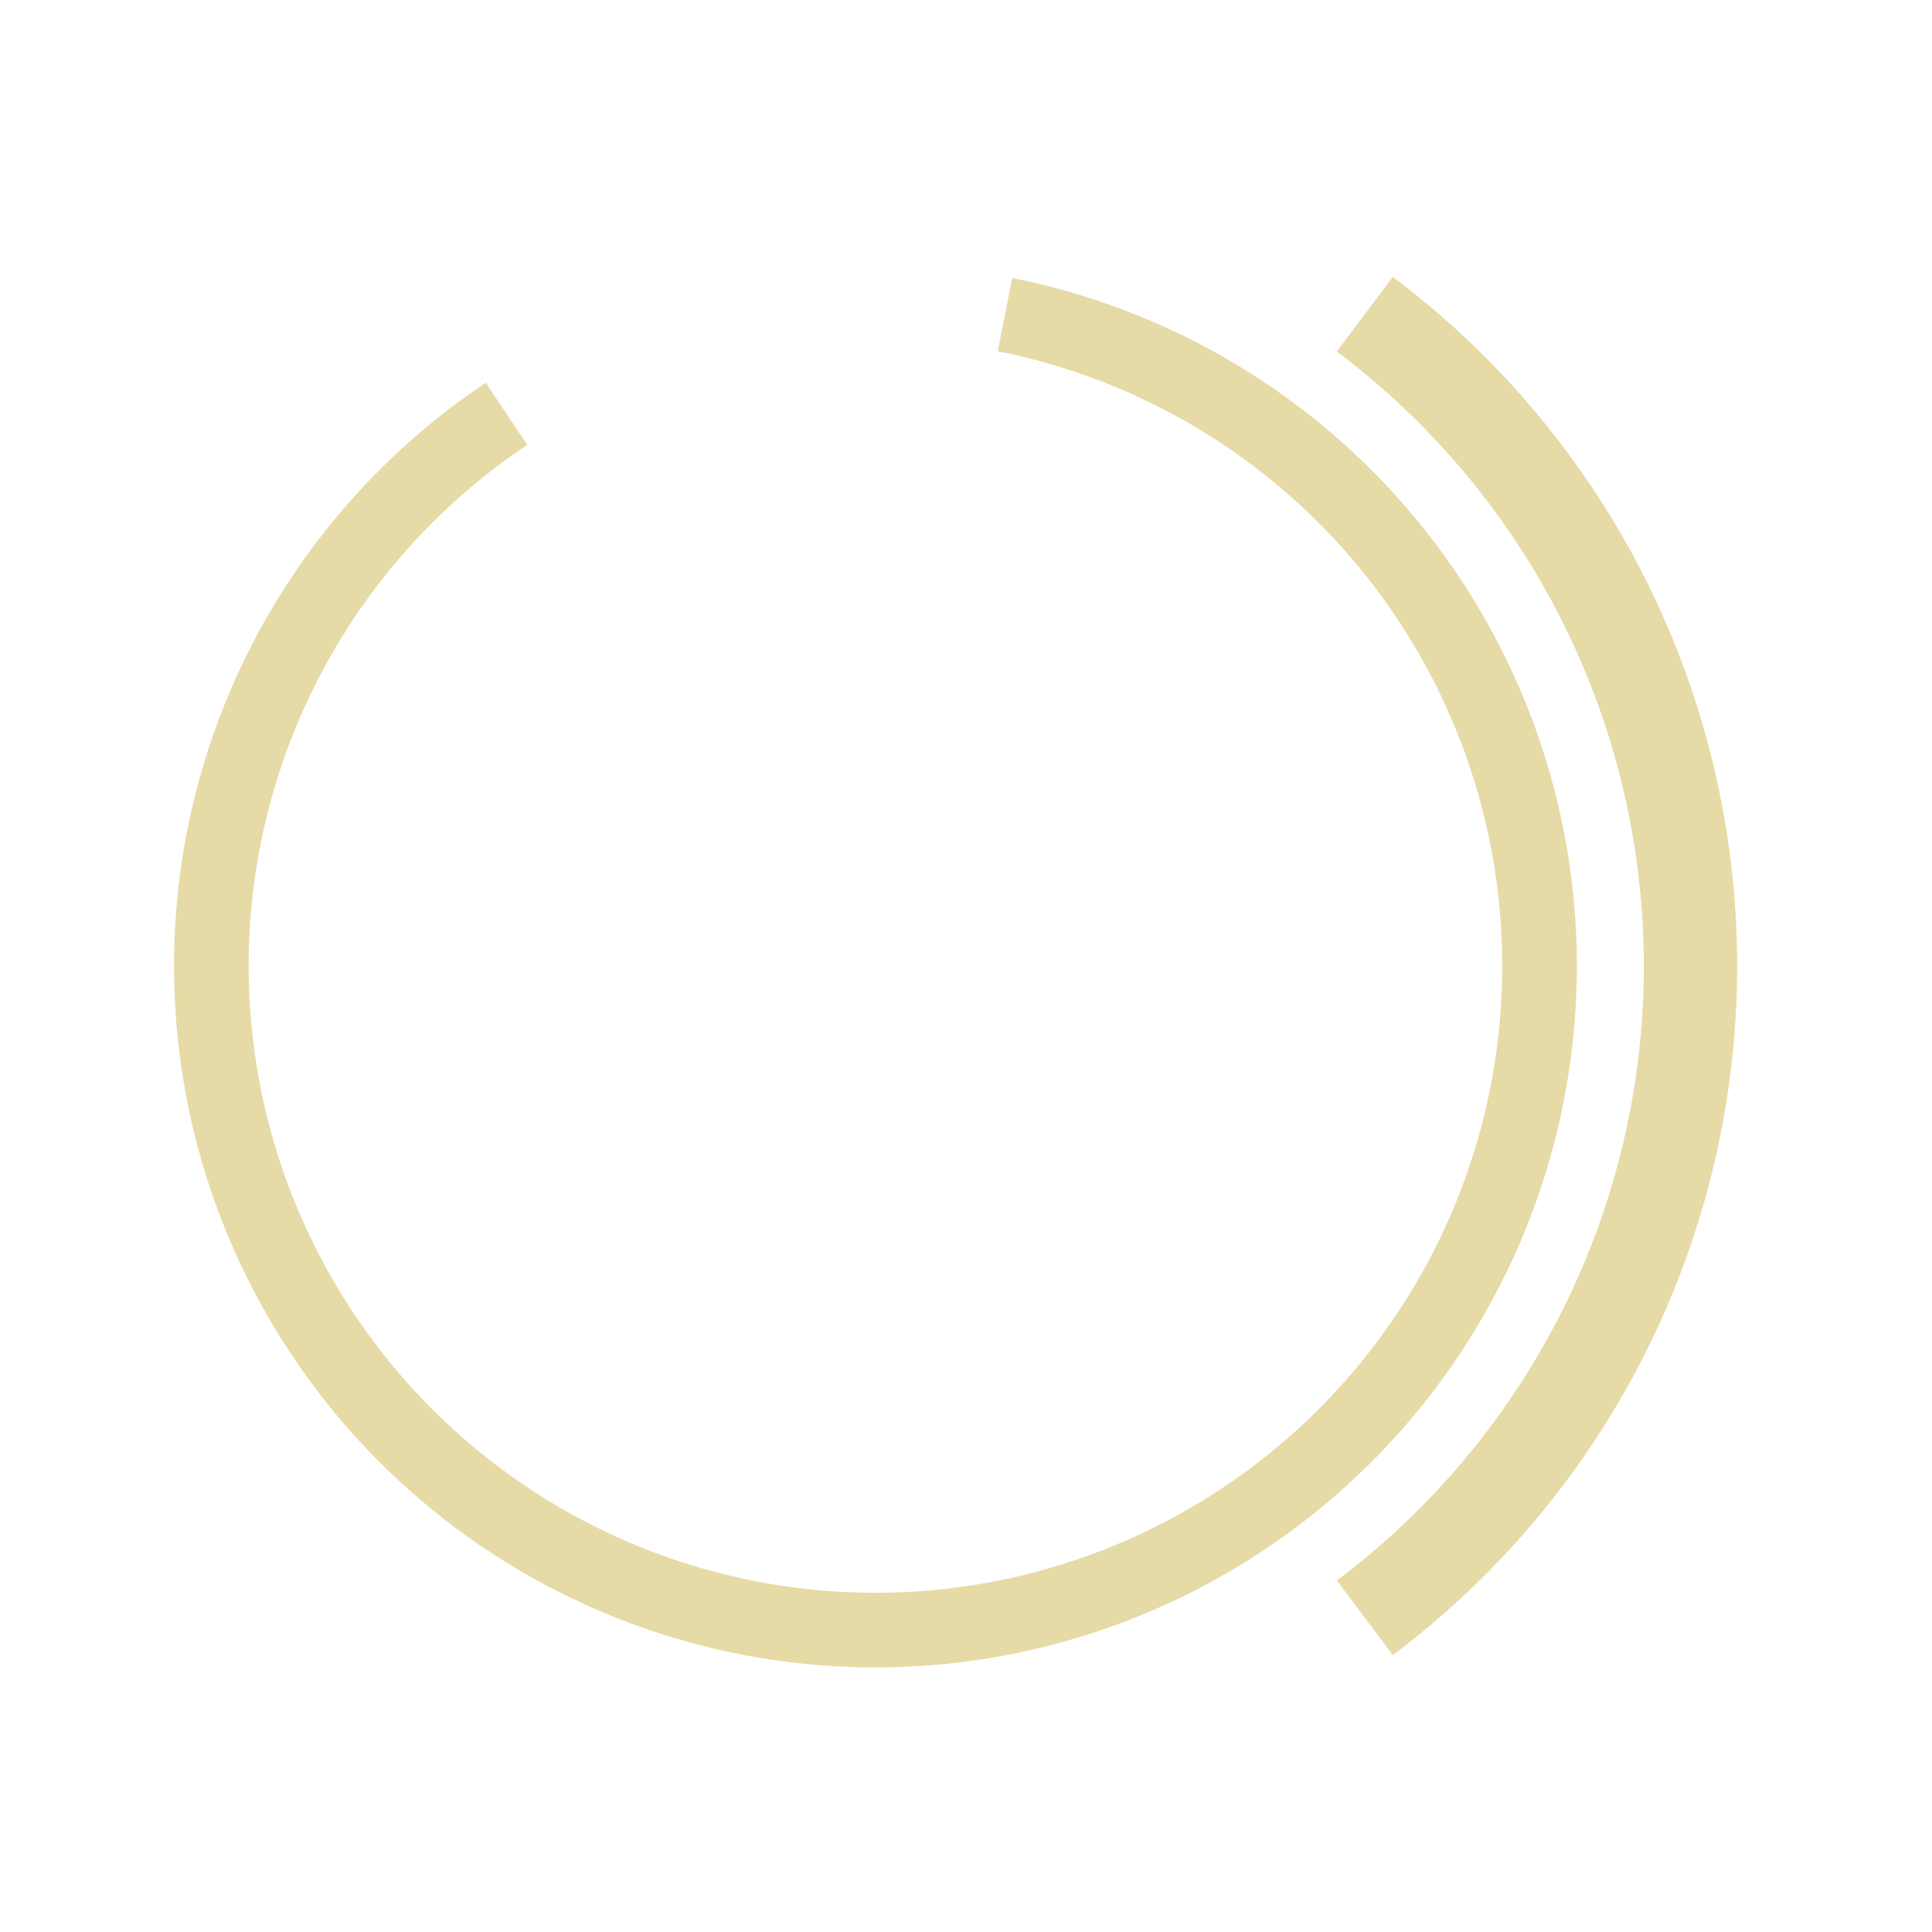 <?xml version="1.0" encoding="utf-8" standalone="no"?>
<!DOCTYPE svg PUBLIC "-//W3C//DTD SVG 1.1//EN"
  "http://www.w3.org/Graphics/SVG/1.1/DTD/svg11.dtd">
<svg xmlns:xlink="http://www.w3.org/1999/xlink" width="288pt" height="288pt" viewBox="0 0 288 288" xmlns="http://www.w3.org/2000/svg" version="1.1">
 <defs>
  <style type="text/css">*{stroke-linejoin: round; stroke-linecap: butt}</style>
 </defs>
 <g id="figure_1">
  <g id="patch_1">
   <path d="M 0 288 
L 288 288 
L 288 0 
L 0 0 
L 0 288 
z
" style="fill: none"/>
  </g>
  <g id="axes_1">
   <g id="patch_2">
    <path d="M 75.499 61.685 
C 66.047 68 57.754 75.896 50.982 85.026 
C 44.211 94.156 39.063 104.384 35.763 115.262 
C 32.463 126.139 31.061 137.504 31.619 148.858 
C 32.177 160.211 34.686 171.384 39.036 181.886 
C 43.386 192.387 49.512 202.062 57.146 210.484 
C 64.779 218.907 73.807 225.952 83.832 231.31 
C 93.857 236.669 104.73 240.261 115.974 241.928 
C 127.218 243.596 138.665 243.315 149.814 241.098 
C 160.963 238.88 171.646 234.759 181.396 228.915 
C 191.146 223.071 199.817 215.592 207.028 206.805 
C 214.239 198.018 219.883 188.055 223.713 177.352 
C 227.542 166.65 229.5 155.367 229.5 144 
C 229.5 132.633 227.542 121.35 223.713 110.648 
C 219.883 99.945 214.239 89.982 207.028 81.195 
C 199.817 72.408 191.146 64.929 181.396 59.085 
C 171.646 53.241 160.963 49.12 149.814 46.902 
" clip-path="url(#pacc5b607fe)" style="fill: none; stroke: #e6daa6; stroke-width: 11.125; stroke-linejoin: miter"/>
   </g>
   <g id="patch_3">
    <path d="M 203.451 241.162 
C 218.526 229.843 230.761 215.171 239.187 198.308 
C 247.613 181.445 252 162.851 252 144 
C 252 125.149 247.613 106.555 239.187 89.692 
C 230.761 72.829 218.526 58.157 203.451 46.838 
" clip-path="url(#pacc5b607fe)" style="fill: none; stroke: #e6daa6; stroke-width: 13.906; stroke-linejoin: miter"/>
   </g>
  </g>
 </g>
 <defs>
  <clipPath id="pacc5b607fe">
   <rect x="0" y="0" width="288" height="288"/>
  </clipPath>
 </defs>
</svg>
